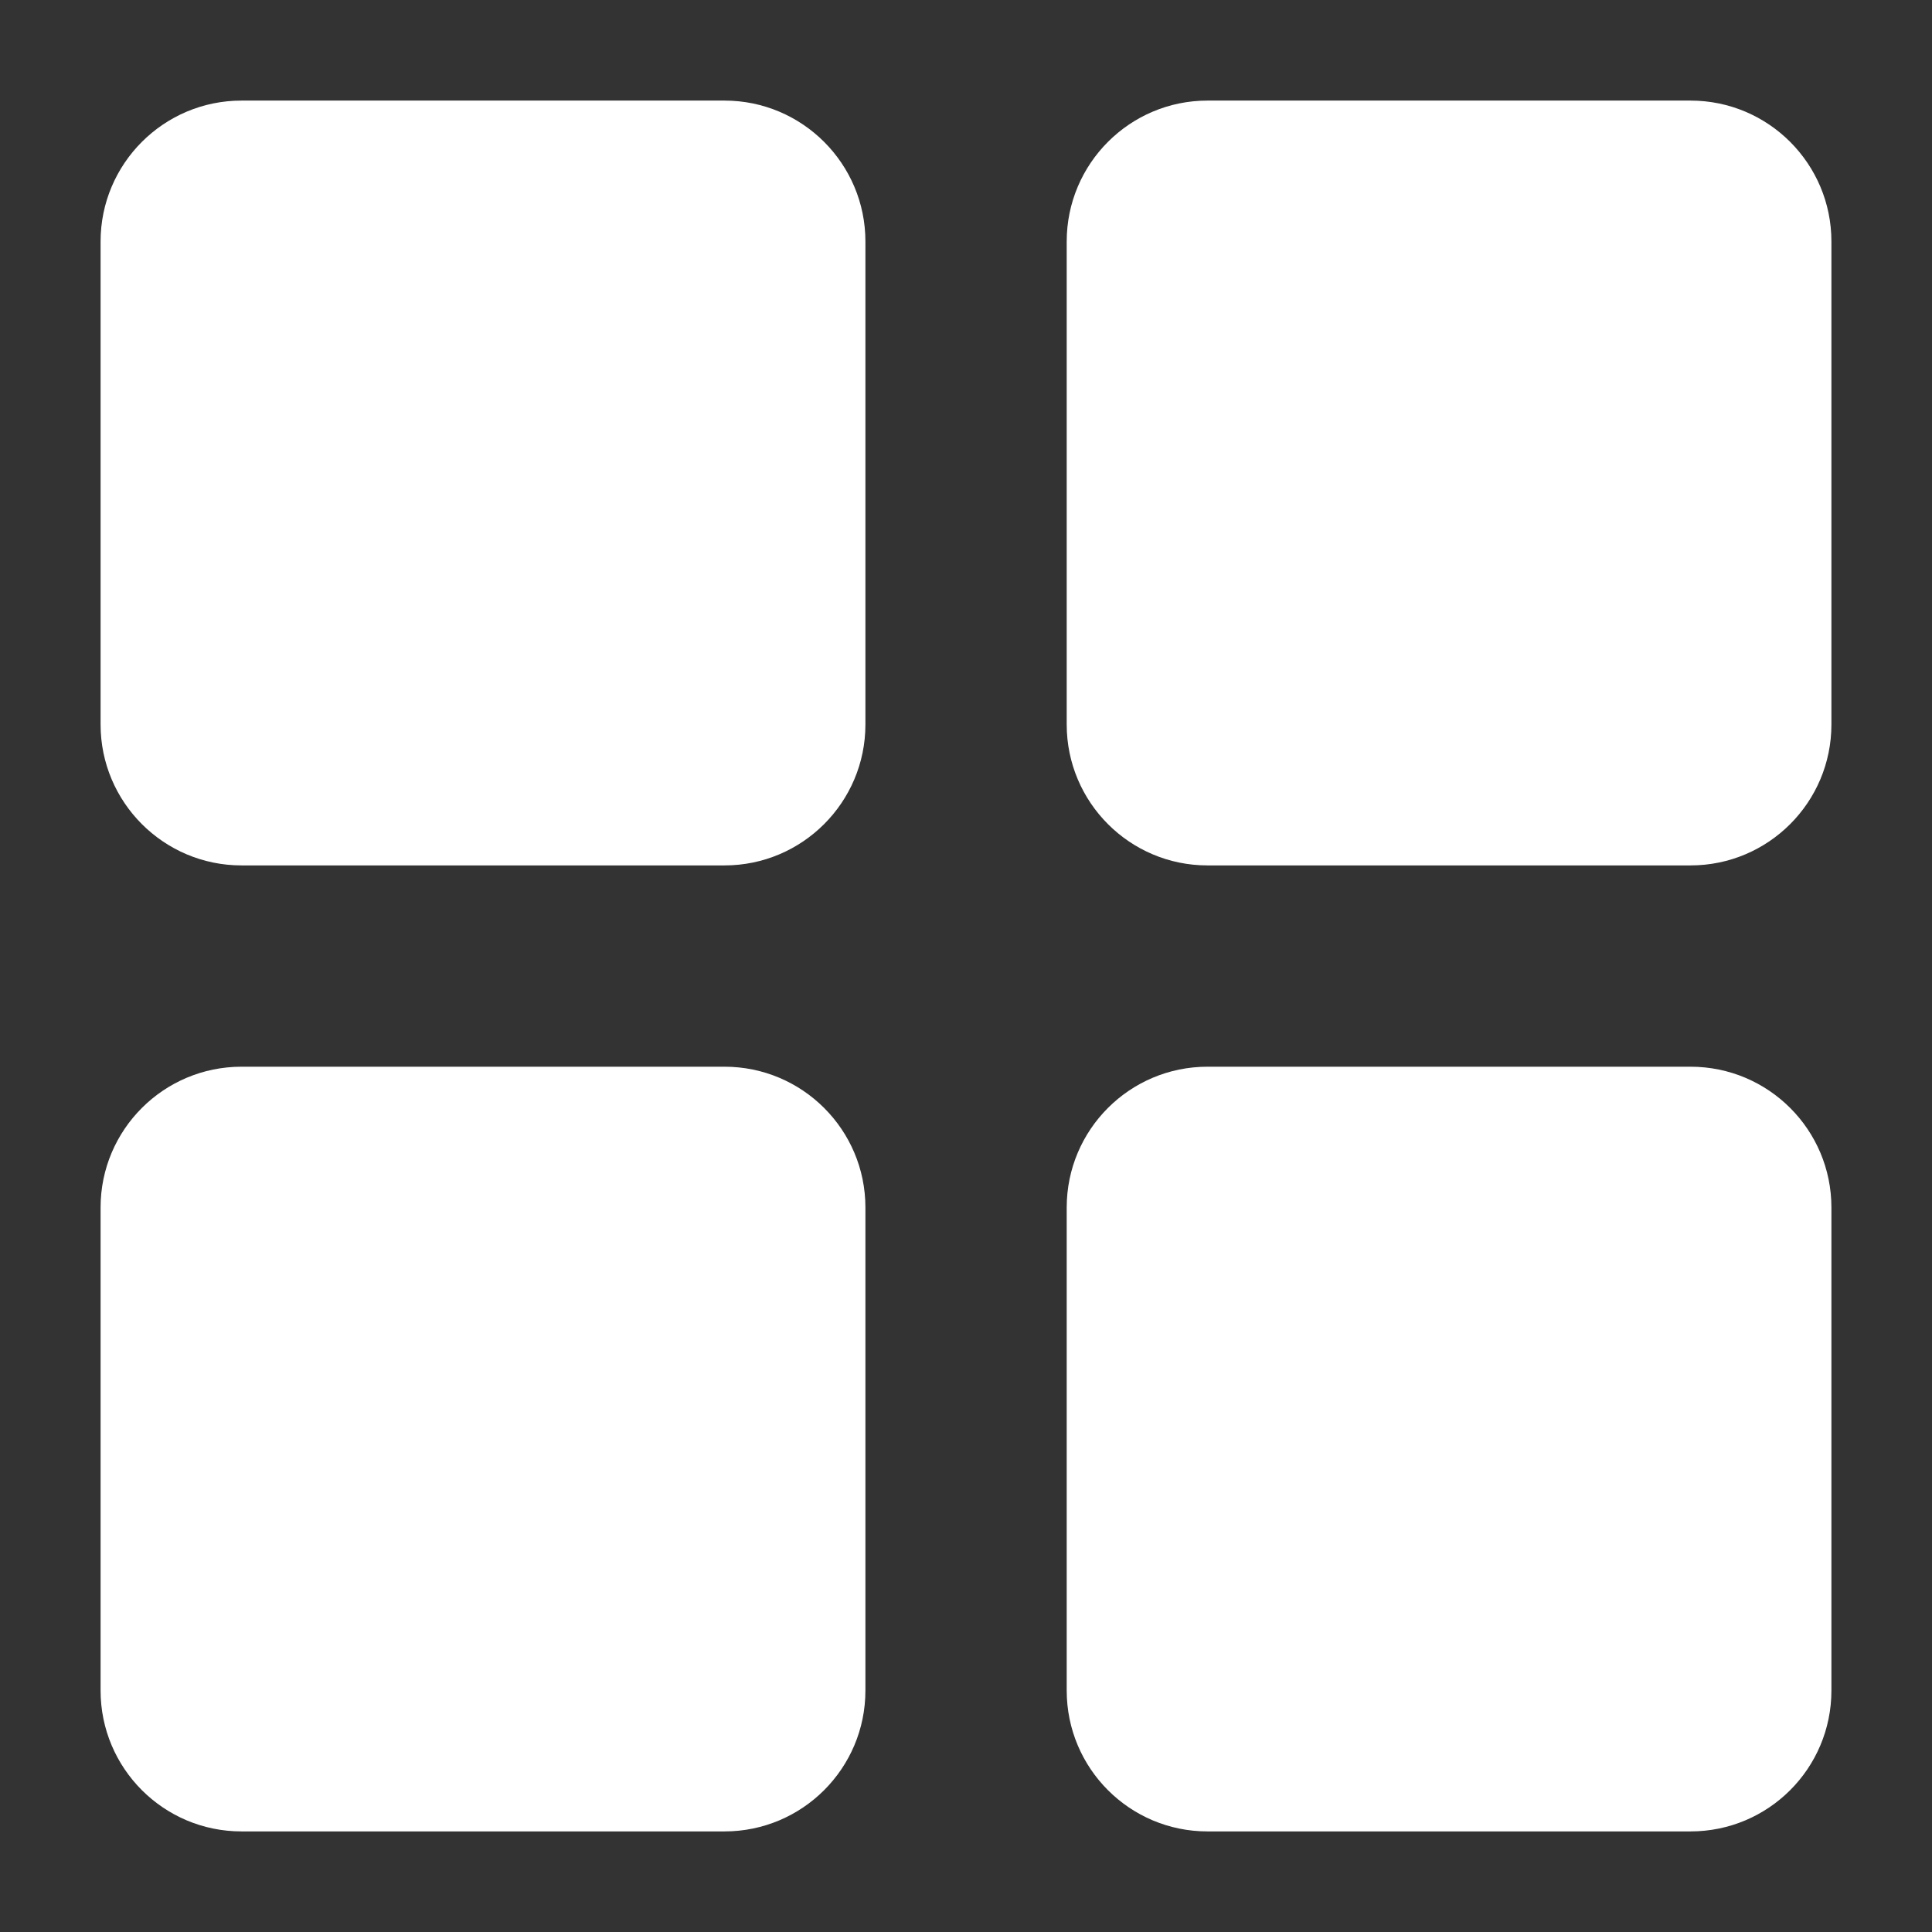 <svg width="16" height="16" viewBox="0 0 16 16" fill="none" xmlns="http://www.w3.org/2000/svg">
<rect x="0" y="0" width="16" height="16" fill="#333333" stroke="none"/>
<g id="dashboard-square-01">
<path id="Vector" fill-rule="evenodd" clip-rule="evenodd" d="M0.833 2C0.833 1.356 1.356 0.833 2 0.833H6C6.644 0.833 7.167 1.356 7.167 2V6C7.167 6.644 6.644 7.167 6 7.167H2C1.356 7.167 0.833 6.644 0.833 6V2Z" fill="#FFFFFF"/>
<path id="Vector_2" fill-rule="evenodd" clip-rule="evenodd" d="M8.834 2C8.834 1.356 9.356 0.833 10 0.833H14C14.645 0.833 15.167 1.356 15.167 2V6C15.167 6.644 14.645 7.167 14 7.167H10C9.356 7.167 8.834 6.644 8.834 6V2Z" fill="#FFFFFF"/>
<path id="Vector_3" fill-rule="evenodd" clip-rule="evenodd" d="M0.833 10C0.833 9.356 1.356 8.834 2 8.834H6C6.644 8.834 7.167 9.356 7.167 10V14C7.167 14.645 6.644 15.167 6 15.167H2C1.356 15.167 0.833 14.645 0.833 14V10Z" fill="#FFFFFF"/>
<path id="Vector_4" fill-rule="evenodd" clip-rule="evenodd" d="M8.834 10C8.834 9.356 9.356 8.834 10 8.834H14C14.645 8.834 15.167 9.356 15.167 10V14C15.167 14.645 14.645 15.167 14 15.167H10C9.356 15.167 8.834 14.645 8.834 14V10Z" fill="#FFFFFF"/>
</g>
</svg>

